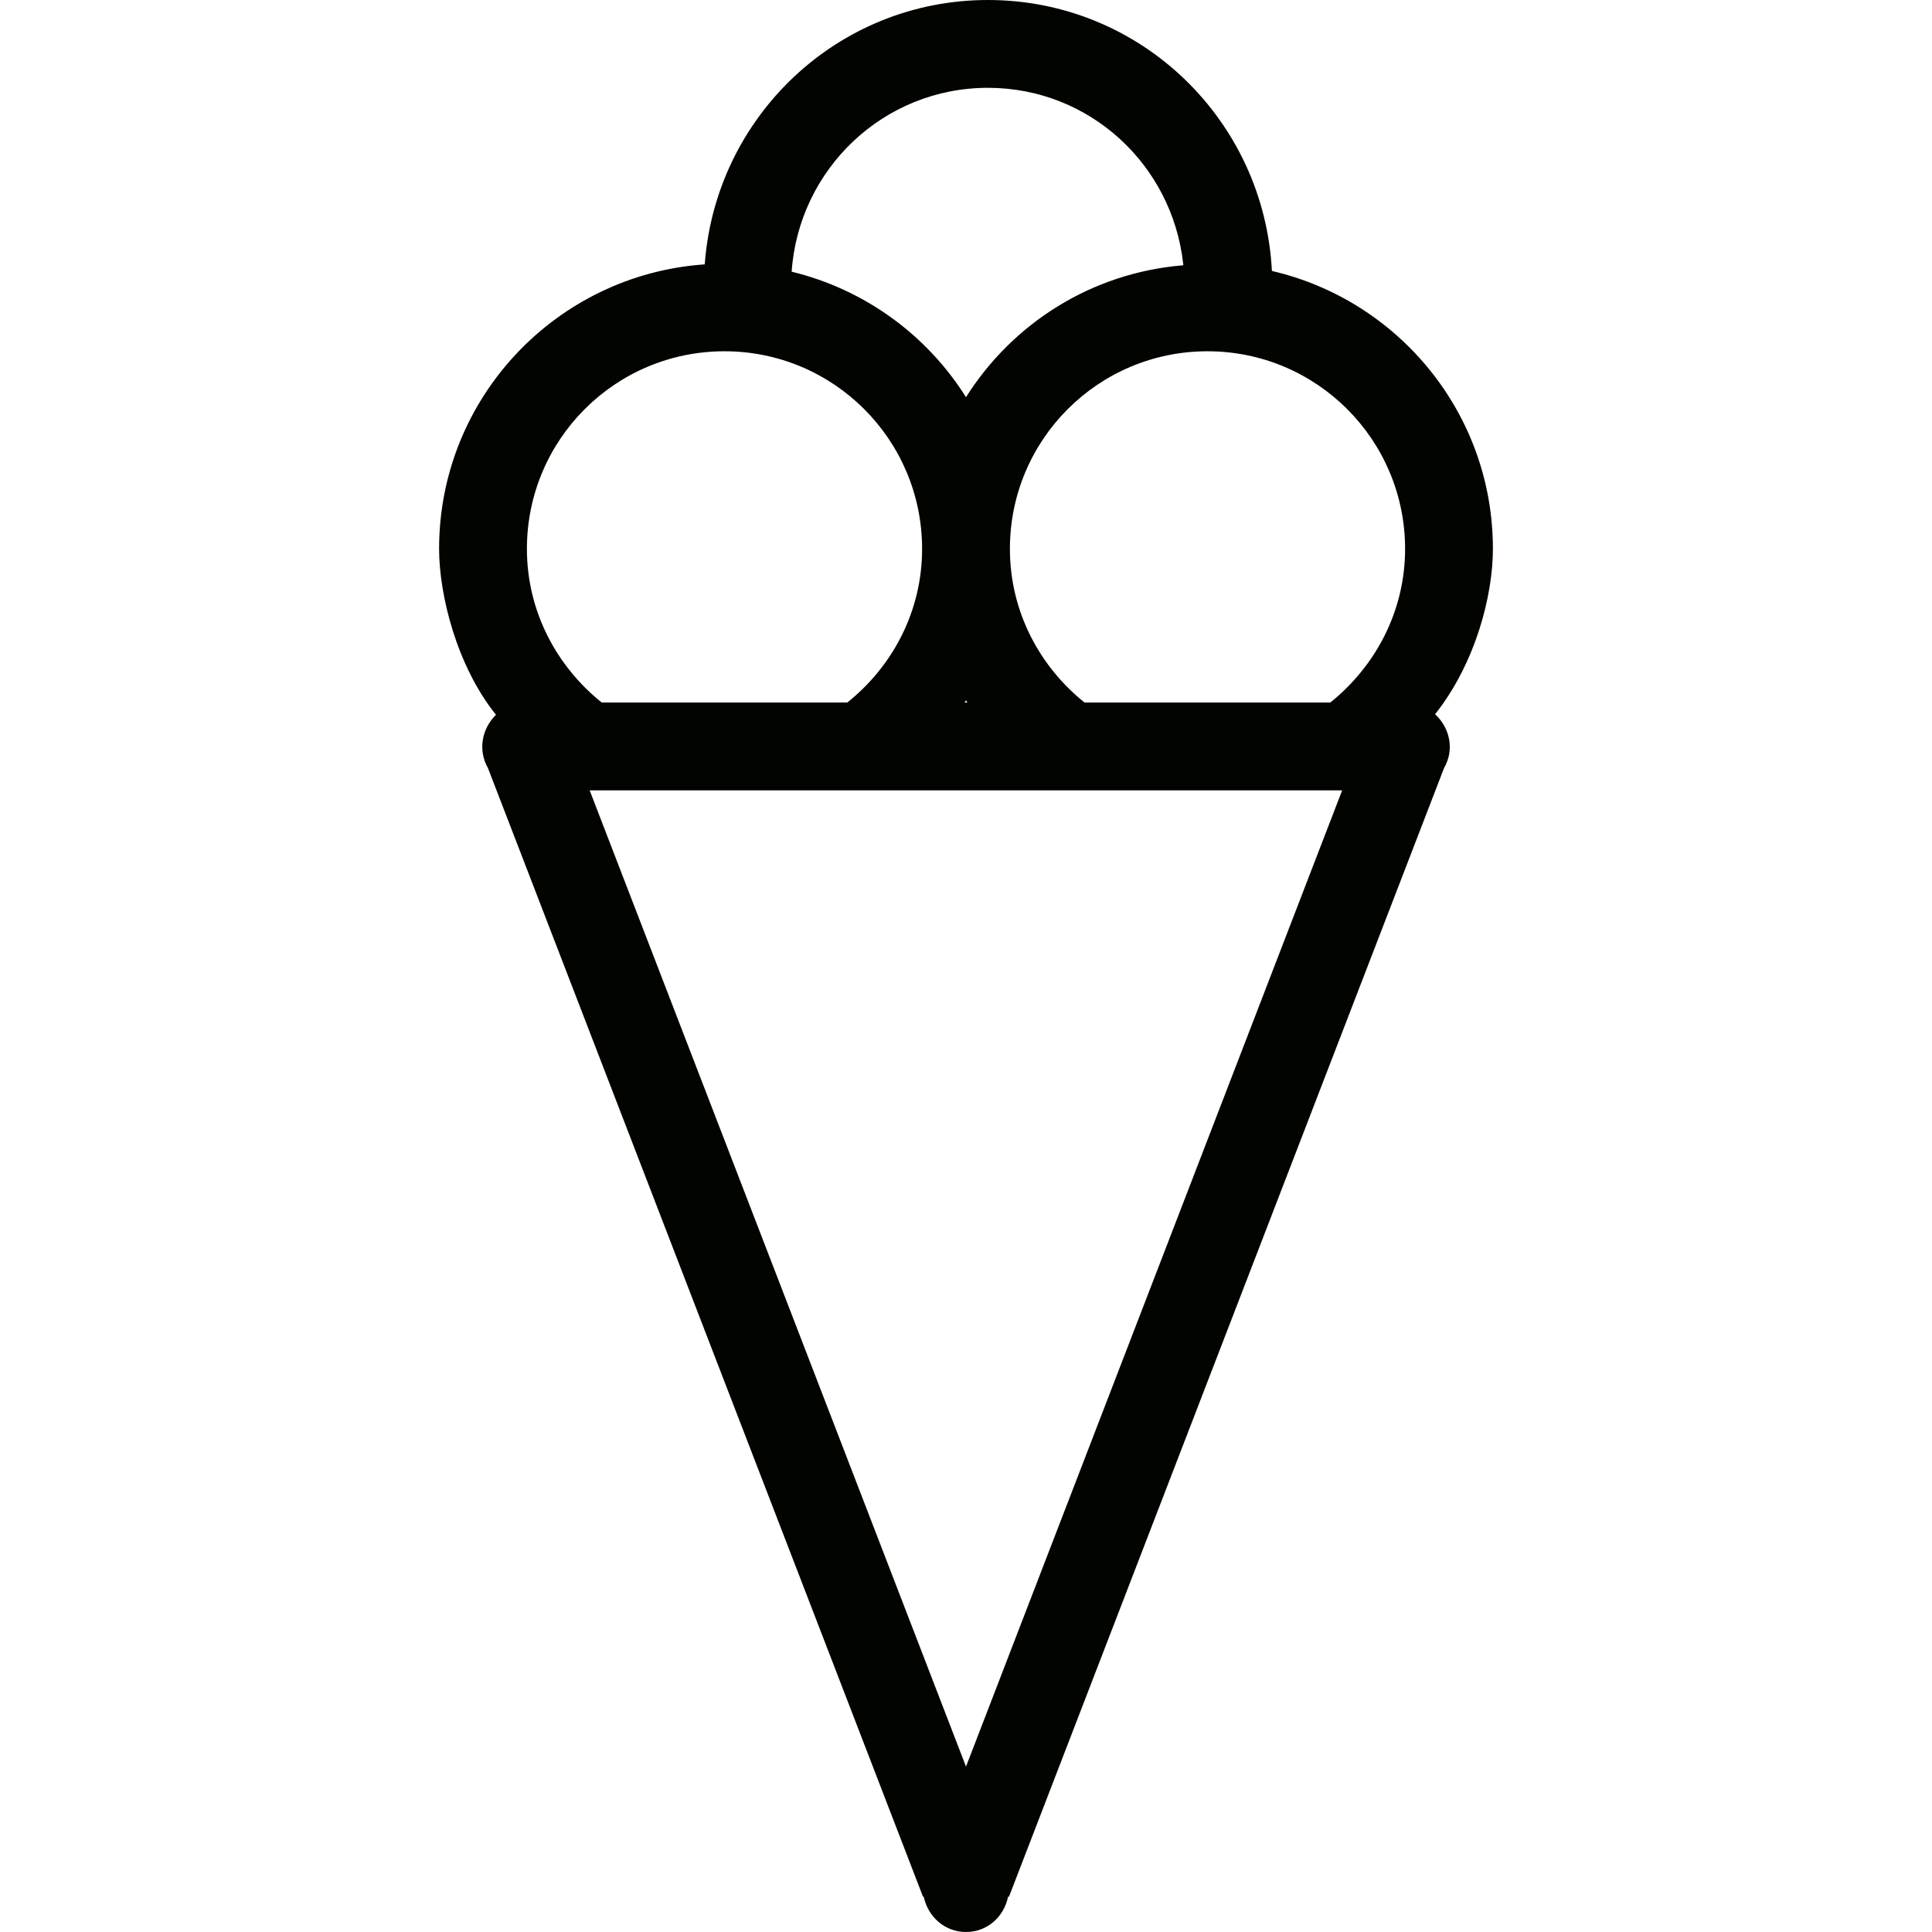 <?xml version='1.0' encoding='iso-8859-1'?>
<svg version="1.1" xmlns="http://www.w3.org/2000/svg" viewBox="0 0 10.56 10.56" xmlns:xlink="http://www.w3.org/1999/xlink" enable-background="new 0 0 10.56 10.56">
  <g>
    <g>
      <path fill="#020400" d="M8.16,3c0-0.741-0.517-1.359-1.208-1.519C6.91,0.657,6.235,0,5.4,0    C4.578,0,3.911,0.638,3.852,1.445C3.041,1.501,2.4,2.175,2.4,3c0,0.249,0.095,0.638,0.311,0.907    C2.634,3.982,2.611,4.1,2.667,4.198l2.378,6.169h0.004c0.023,0.109,0.114,0.193,0.231,0.193s0.208-0.084,0.23-0.193h0.005    l2.378-6.169c0.058-0.1,0.032-0.22-0.049-0.294C8.067,3.622,8.16,3.252,8.16,3z M5.4,0.48c0.556,0,1.007,0.421,1.067,0.961    c-0.001,0.001-0.001,0.001,0,0.001c0,0.002,0.001,0.004,0.001,0.007c0,0-0.001,0.001-0.001,0.001    C5.966,1.491,5.534,1.768,5.28,2.171C5.067,1.832,4.727,1.582,4.327,1.485C4.366,0.924,4.829,0.48,5.4,0.48z M5.288,3.84H5.272    C5.274,3.836,5.278,3.832,5.28,3.829C5.282,3.832,5.286,3.836,5.288,3.84z M2.88,3c0-0.597,0.483-1.08,1.08-1.08    c0.596,0,1.08,0.483,1.08,1.08c0,0.341-0.161,0.642-0.409,0.84H3.289C3.042,3.642,2.88,3.341,2.88,3z M5.28,9.656L3.223,4.32    h4.113L5.28,9.656z M7.271,3.84H5.928C5.681,3.642,5.52,3.341,5.52,3c0-0.597,0.483-1.08,1.08-1.08c0.596,0,1.08,0.483,1.08,1.08    C7.68,3.341,7.518,3.642,7.271,3.84z"/>
    </g>
  </g>
</svg>
